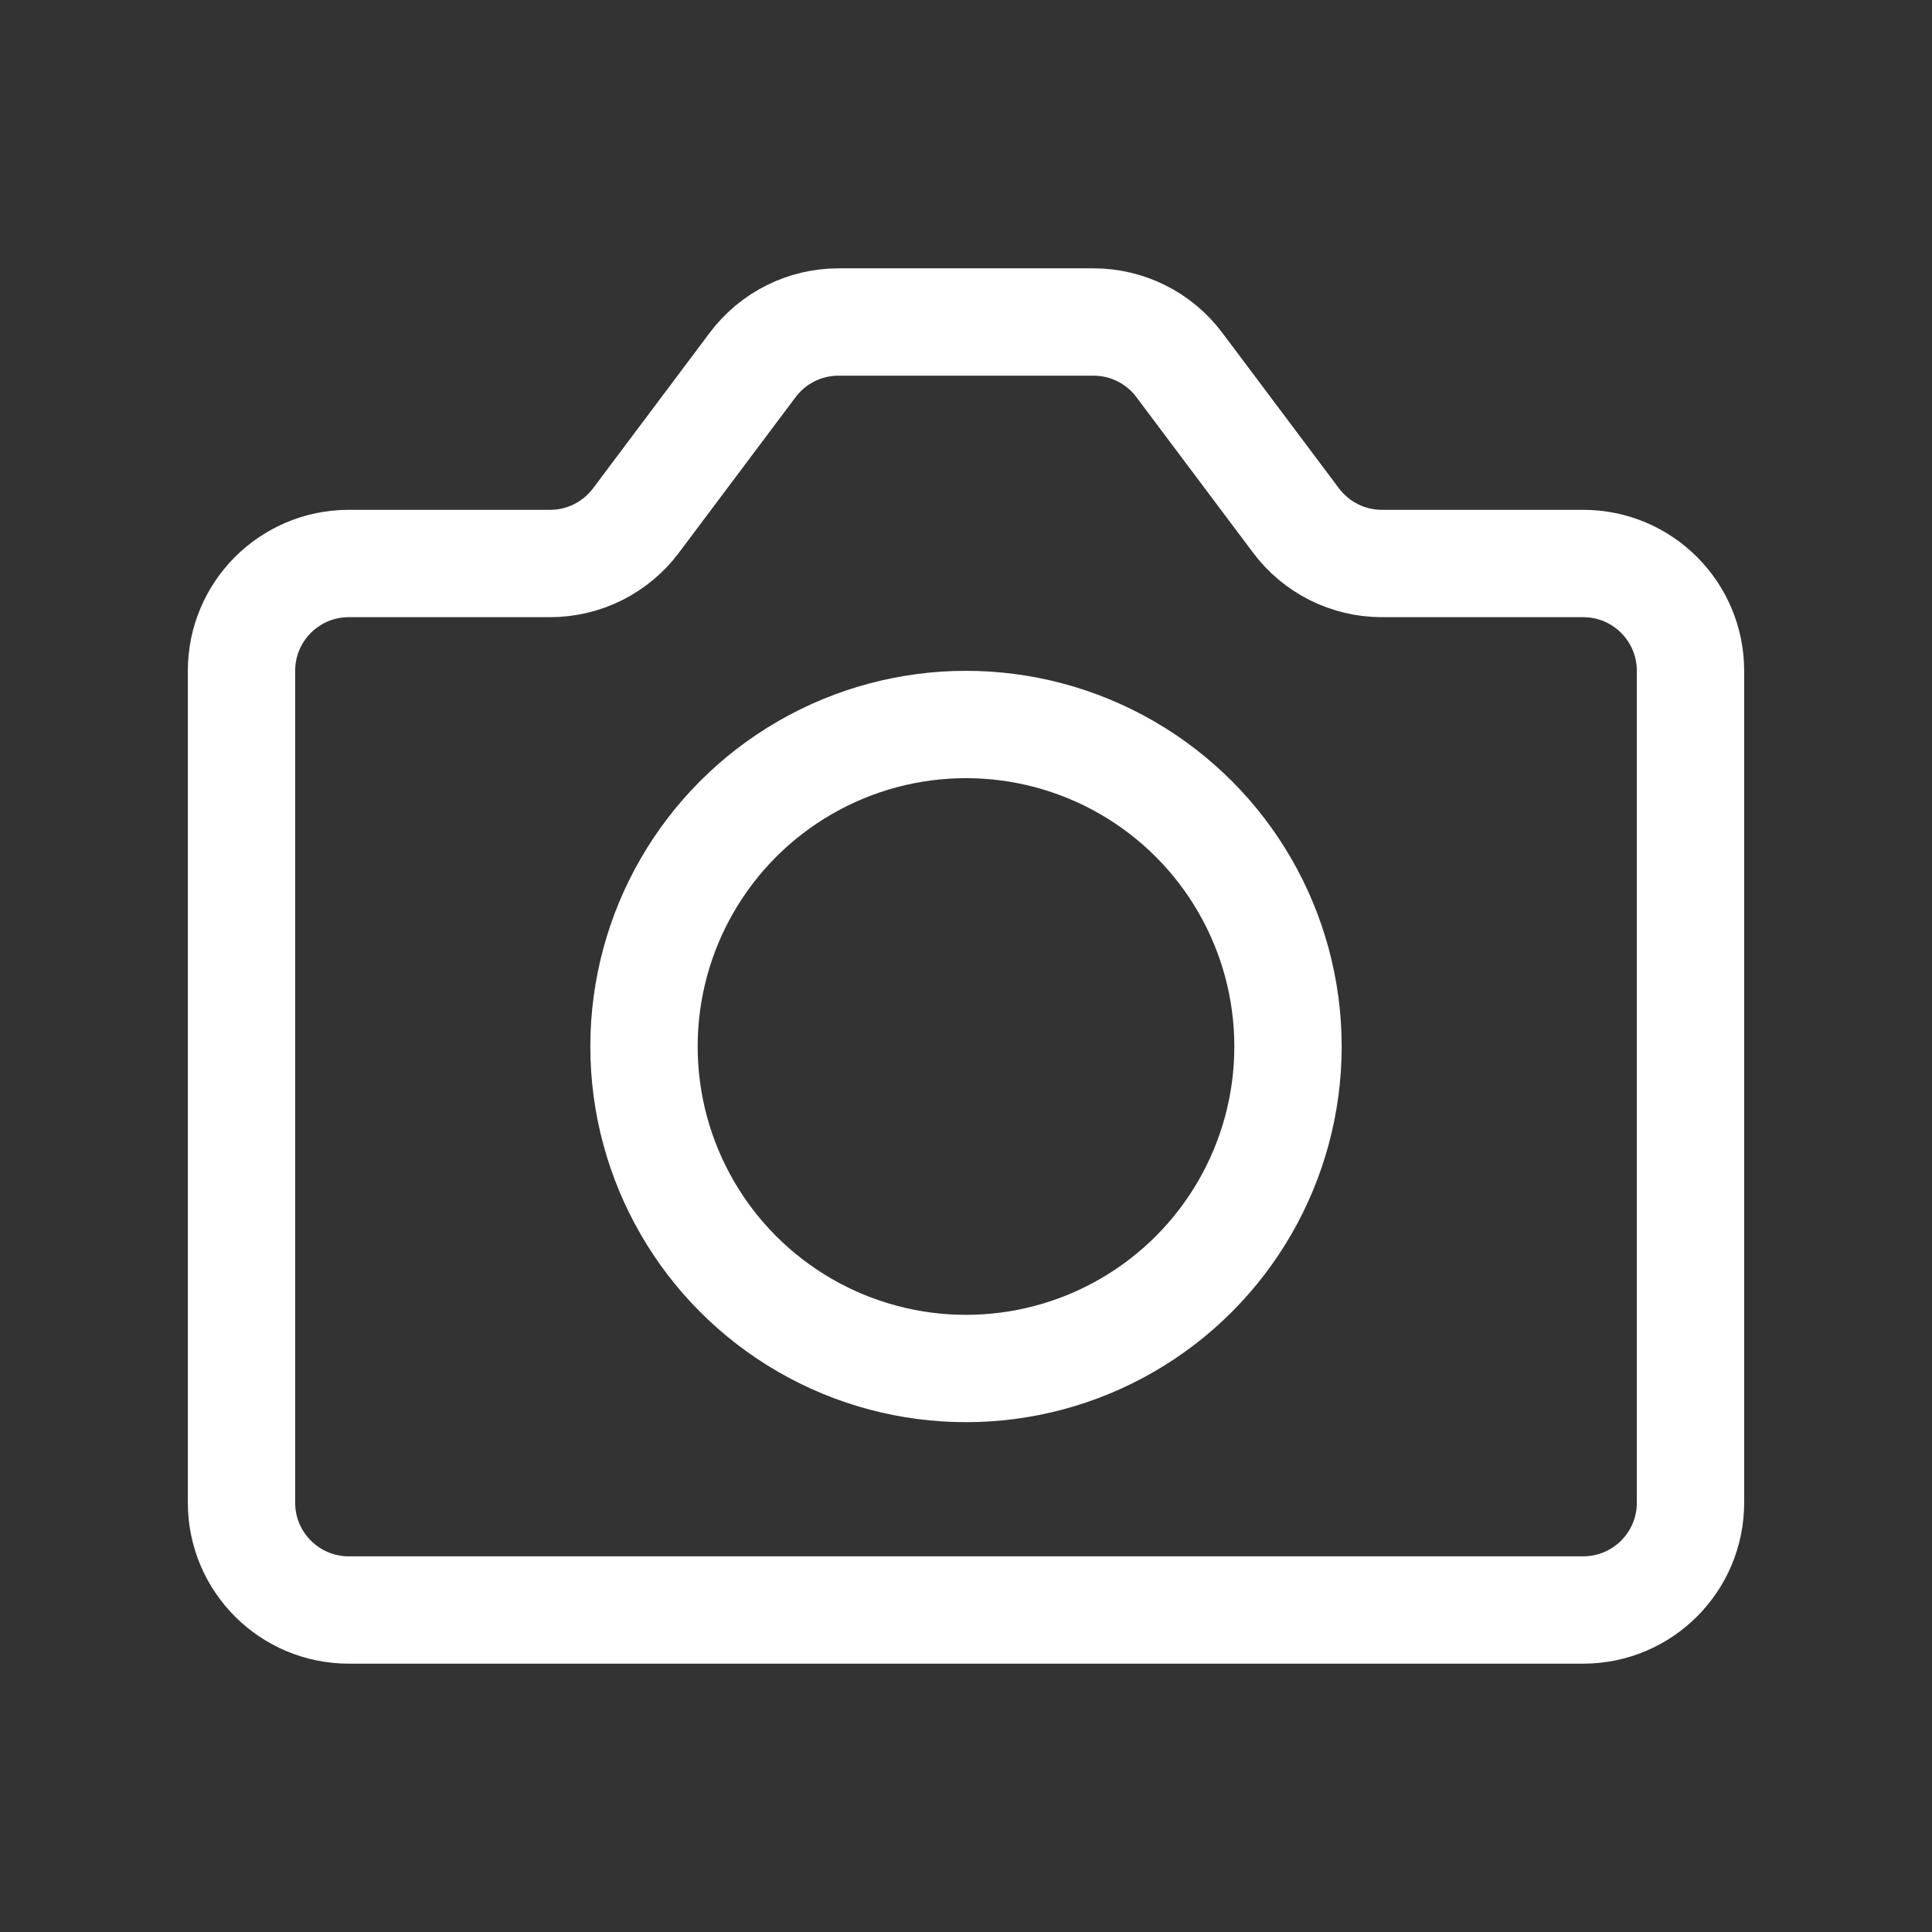 <svg width="36" height="36" viewBox="0 0 36 36" fill="none" xmlns="http://www.w3.org/2000/svg">
<rect x="0" y="0" width="36" height="36" fill="#333333" stroke="none"/>
<path d="M4.5 12.5C4.5 11.395 5.395 10.5 6.5 10.5H10.25C10.88 10.5 11.472 10.204 11.85 9.7L14.025 6.8C14.403 6.296 14.995 6 15.625 6H20.375C21.005 6 21.597 6.296 21.975 6.8L24.15 9.7C24.528 10.204 25.12 10.5 25.75 10.5H29.5C30.605 10.5 31.5 11.395 31.5 12.5V28C31.5 29.105 30.605 30 29.5 30H6.5C5.395 30 4.5 29.105 4.5 28V12.5Z" stroke="white" stroke-width="2" stroke-linecap="round" stroke-linejoin="round"/>
<circle cx="18" cy="19.5" r="6" stroke="white" stroke-width="2" stroke-linecap="round" stroke-linejoin="round"/>
</svg>

